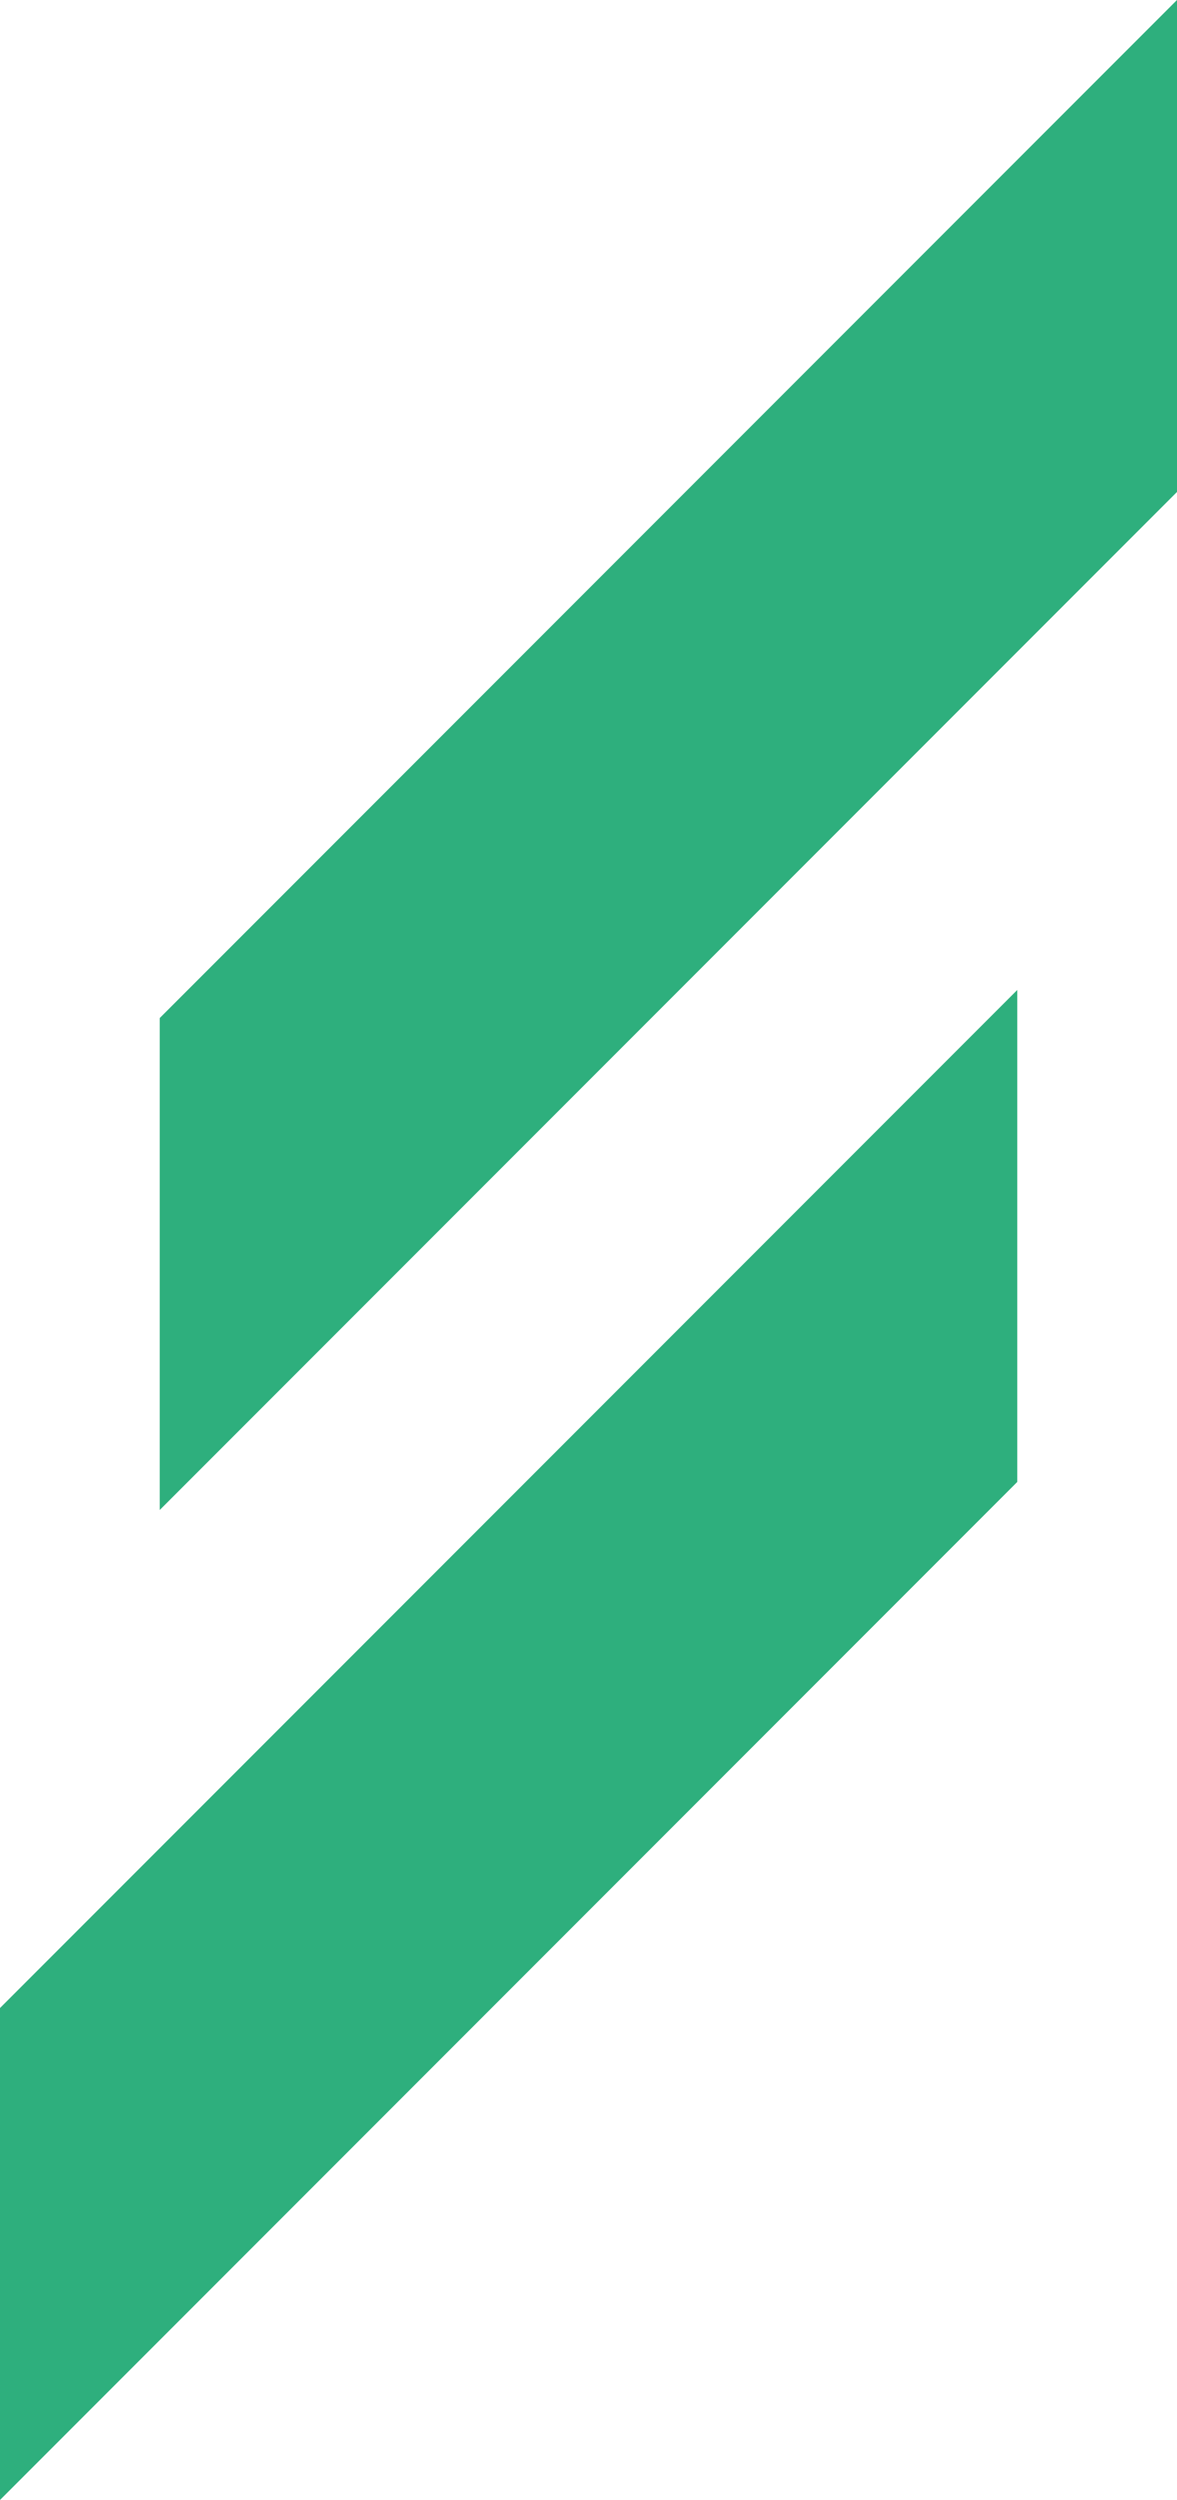 <svg xmlns="http://www.w3.org/2000/svg" viewBox="0 0 342.52 726.96" fill="#2eaf7d"><g id="Layer_2" data-name="Layer 2"><g id="Layer_1-2" data-name="Layer 1"><polygon points="342.52 143.05 46.48 439.09 46.48 296.04 342.52 0 342.52 143.05"/><polygon points="296.04 430.92 0 726.96 0 583.91 296.04 287.87 296.04 430.92"/></g></g></svg>